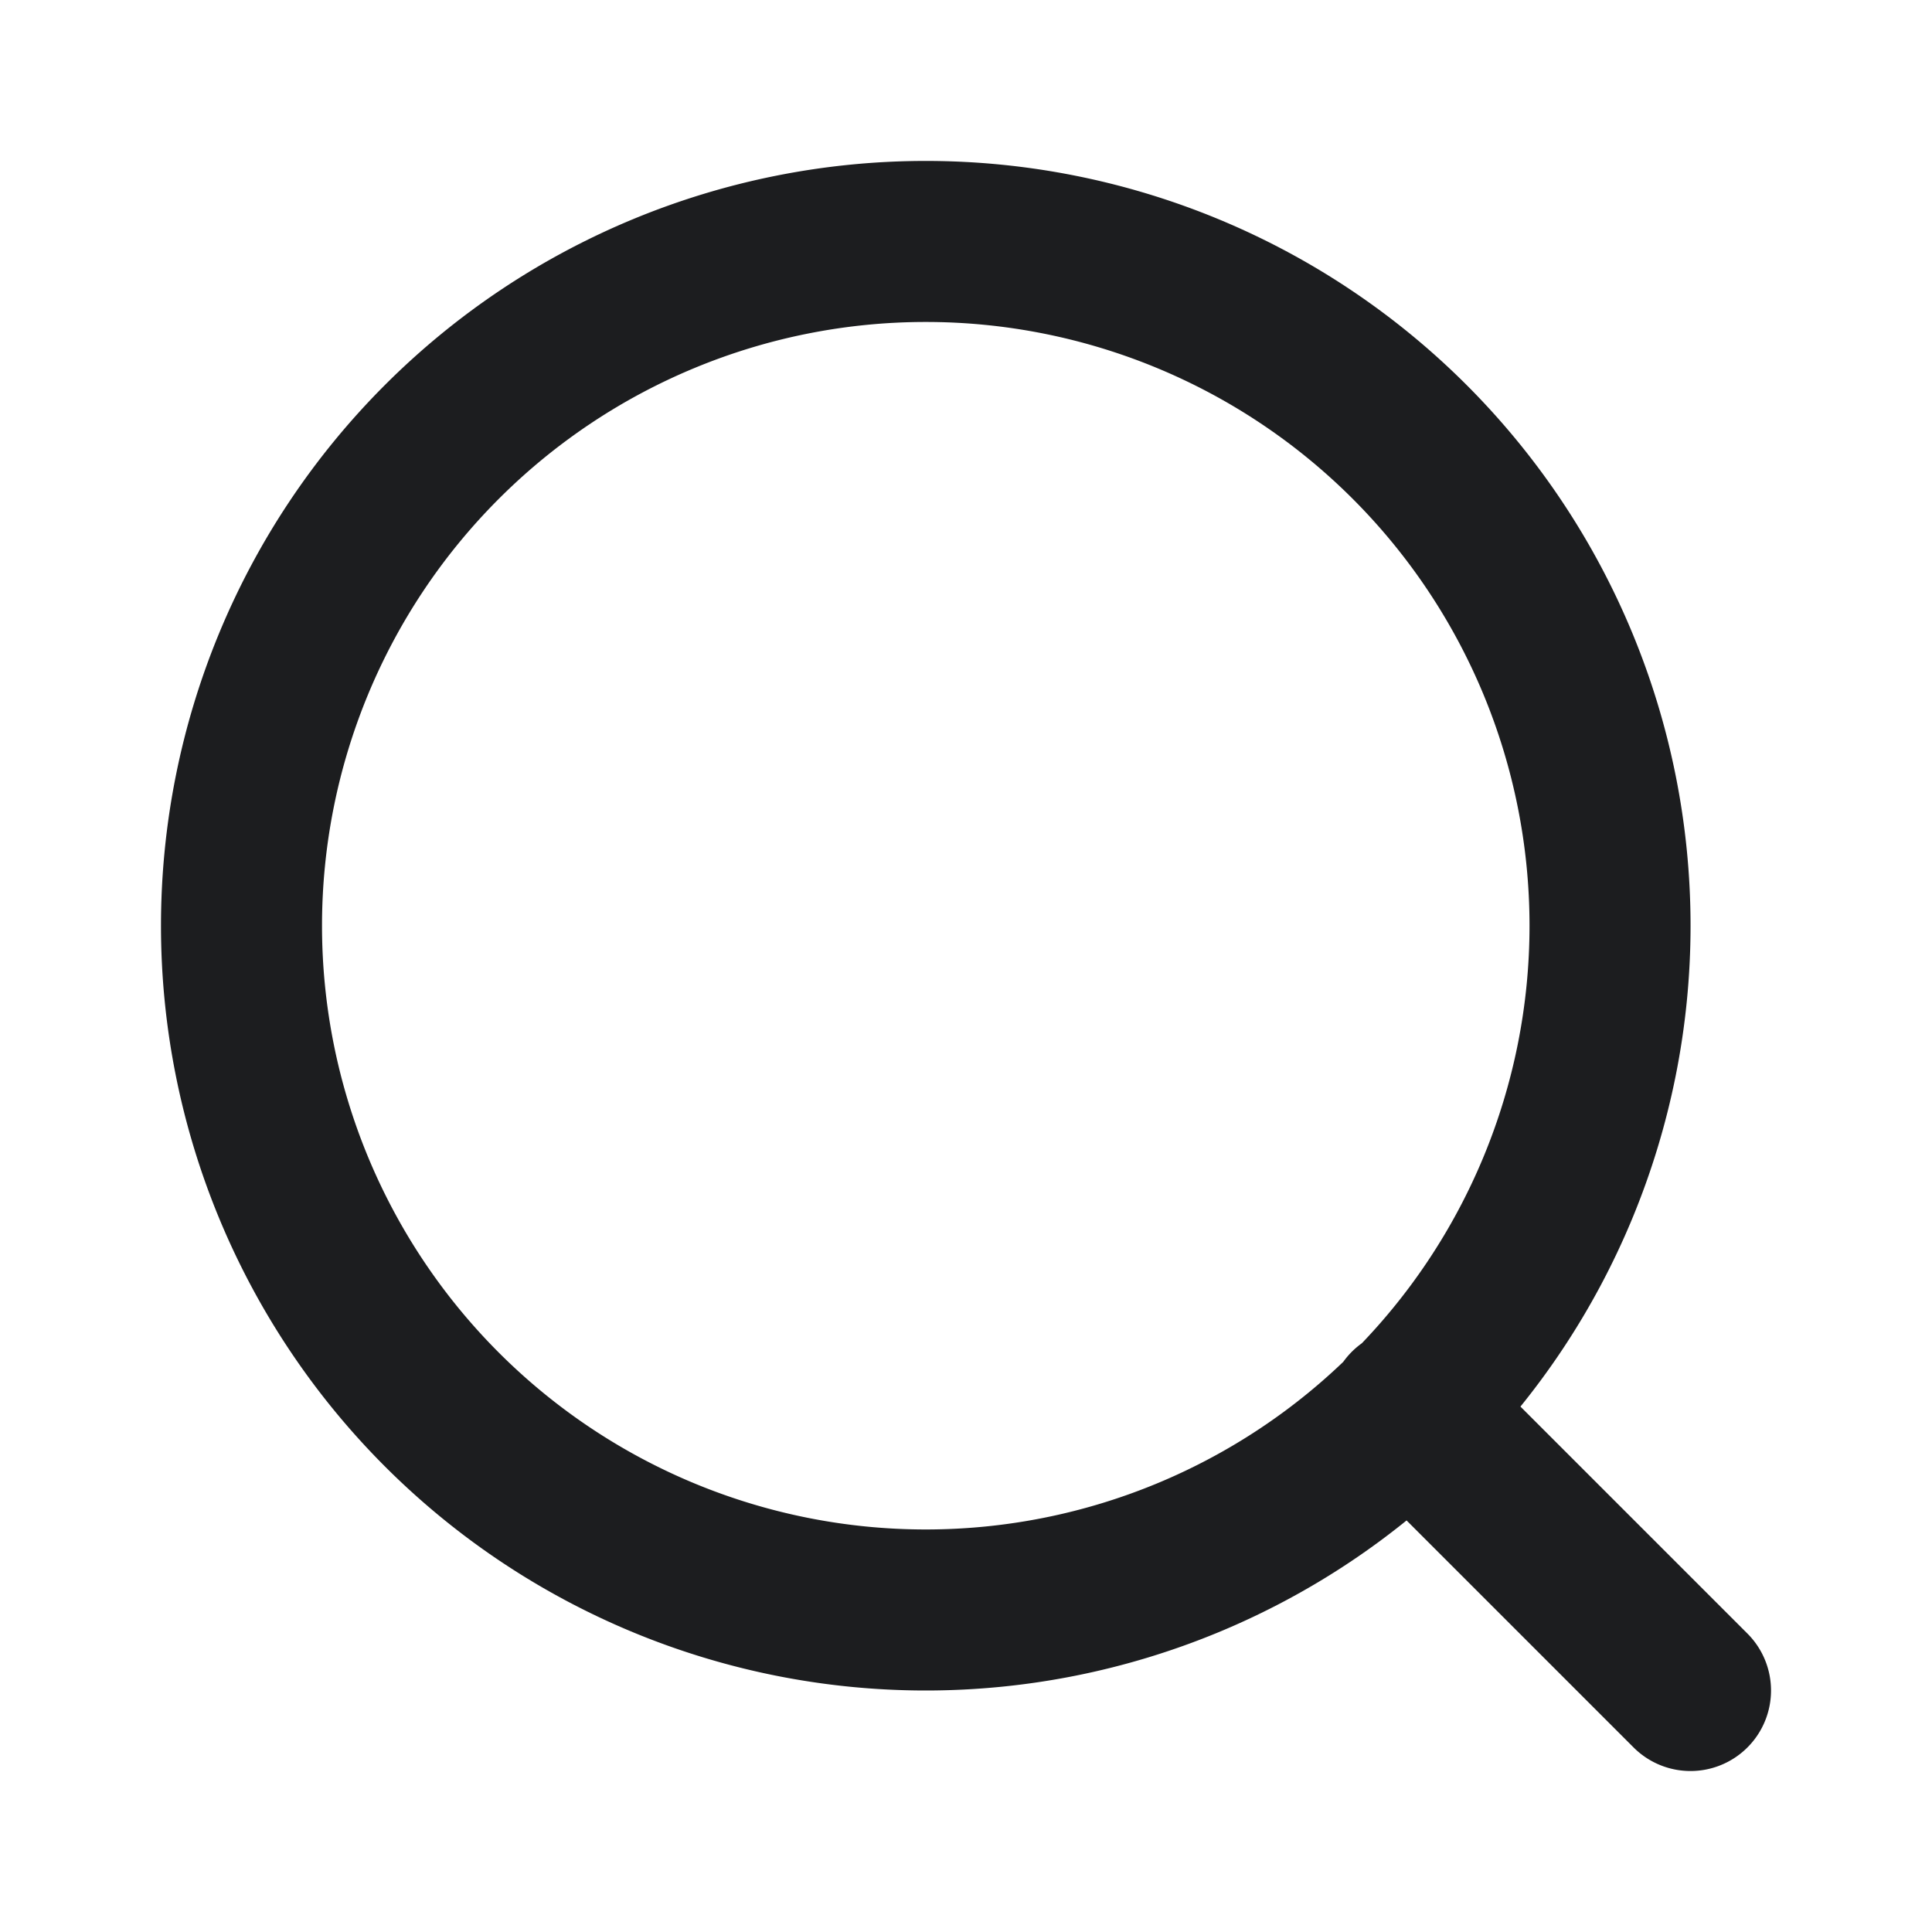 <svg xmlns="http://www.w3.org/2000/svg" width="20" height="20" fill="none"><path stroke="#1C1D1F" stroke-linecap="round" stroke-linejoin="round" stroke-width="1.667" d="m17.5 17.5-2.917-2.917m2.084-5a7.083 7.083 0 1 1-14.167 0 7.083 7.083 0 0 1 14.167 0"/></svg>